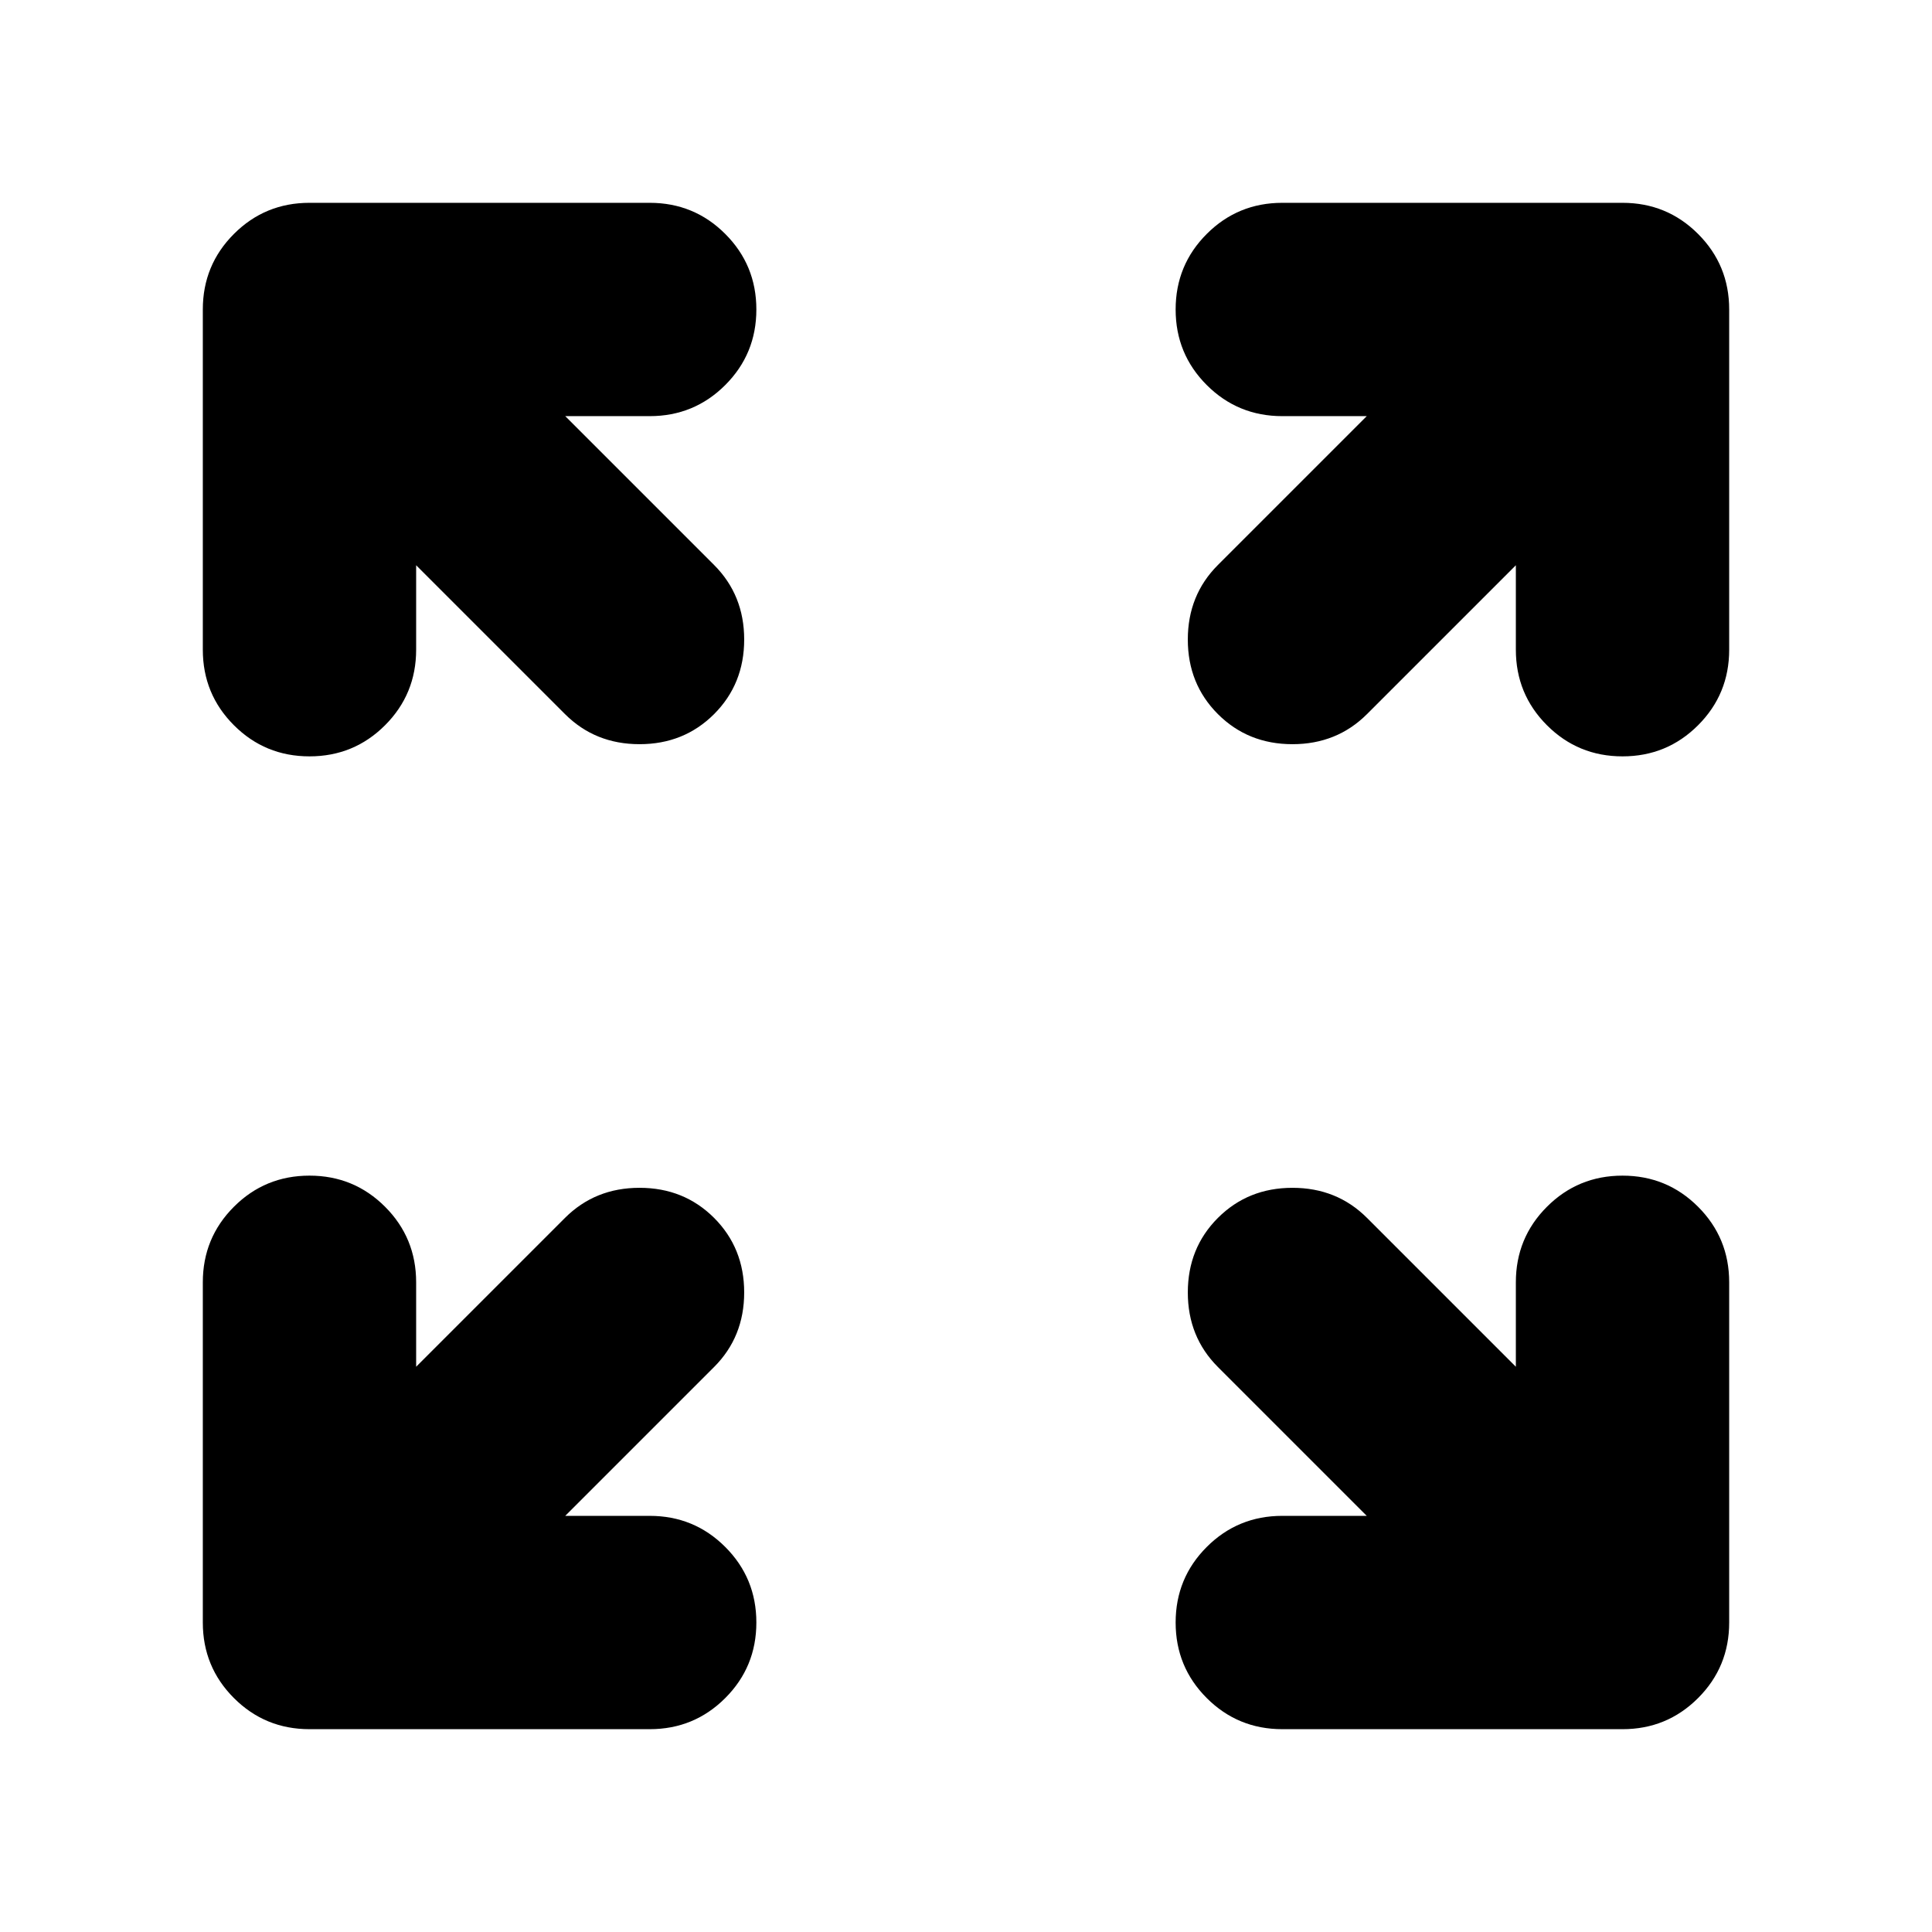 <svg xmlns="http://www.w3.org/2000/svg" height="24" viewBox="0 -960 960 960" width="24"><path d="M280.87-206.78h41.96q22.08 0 37.54 15.45 15.46 15.46 15.46 37.55 0 22.08-15.46 37.54t-37.54 15.46H153.78q-22.08 0-37.54-15.46t-15.46-37.54v-169.05q0-22.08 15.46-37.54t37.54-15.46q22.09 0 37.55 15.46 15.45 15.46 15.45 37.54v41.96l73.96-73.96q14.96-14.95 37.04-14.95 22.09 0 37.05 14.95 14.95 14.96 14.95 37.05 0 22.08-14.95 37.04l-73.96 73.96Zm398.26 0-73.96-73.96q-14.95-14.96-14.95-37.04 0-22.09 14.95-37.05 14.96-14.95 37.05-14.95 22.08 0 37.04 14.95l73.96 73.96v-41.96q0-22.08 15.45-37.54 15.46-15.46 37.55-15.46 22.08 0 37.54 15.46t15.46 37.54v169.05q0 22.08-15.46 37.54t-37.54 15.46H637.17q-22.08 0-37.54-15.46t-15.46-37.54q0-22.09 15.46-37.55 15.46-15.45 37.54-15.45h41.96ZM206.78-679.13v41.96q0 22.08-15.45 37.54-15.46 15.46-37.55 15.46-22.08 0-37.54-15.46t-15.46-37.54v-169.05q0-22.08 15.46-37.54t37.54-15.46h169.05q22.08 0 37.54 15.46t15.46 37.54q0 22.09-15.46 37.55-15.46 15.45-37.54 15.45h-41.96l73.96 73.96q14.95 14.96 14.95 37.04 0 22.09-14.95 37.05-14.96 14.95-37.05 14.95-22.08 0-37.04-14.95l-73.96-73.96Zm546.44 0-73.96 73.96q-14.96 14.95-37.04 14.95-22.09 0-37.05-14.95-14.95-14.96-14.95-37.05 0-22.08 14.95-37.04l73.96-73.96h-41.96q-22.08 0-37.54-15.45-15.46-15.46-15.46-37.55 0-22.08 15.46-37.54t37.54-15.46h169.05q22.08 0 37.54 15.46t15.46 37.54v169.05q0 22.08-15.46 37.54t-37.54 15.46q-22.09 0-37.55-15.46-15.45-15.46-15.45-37.54v-41.96Z"/></svg>